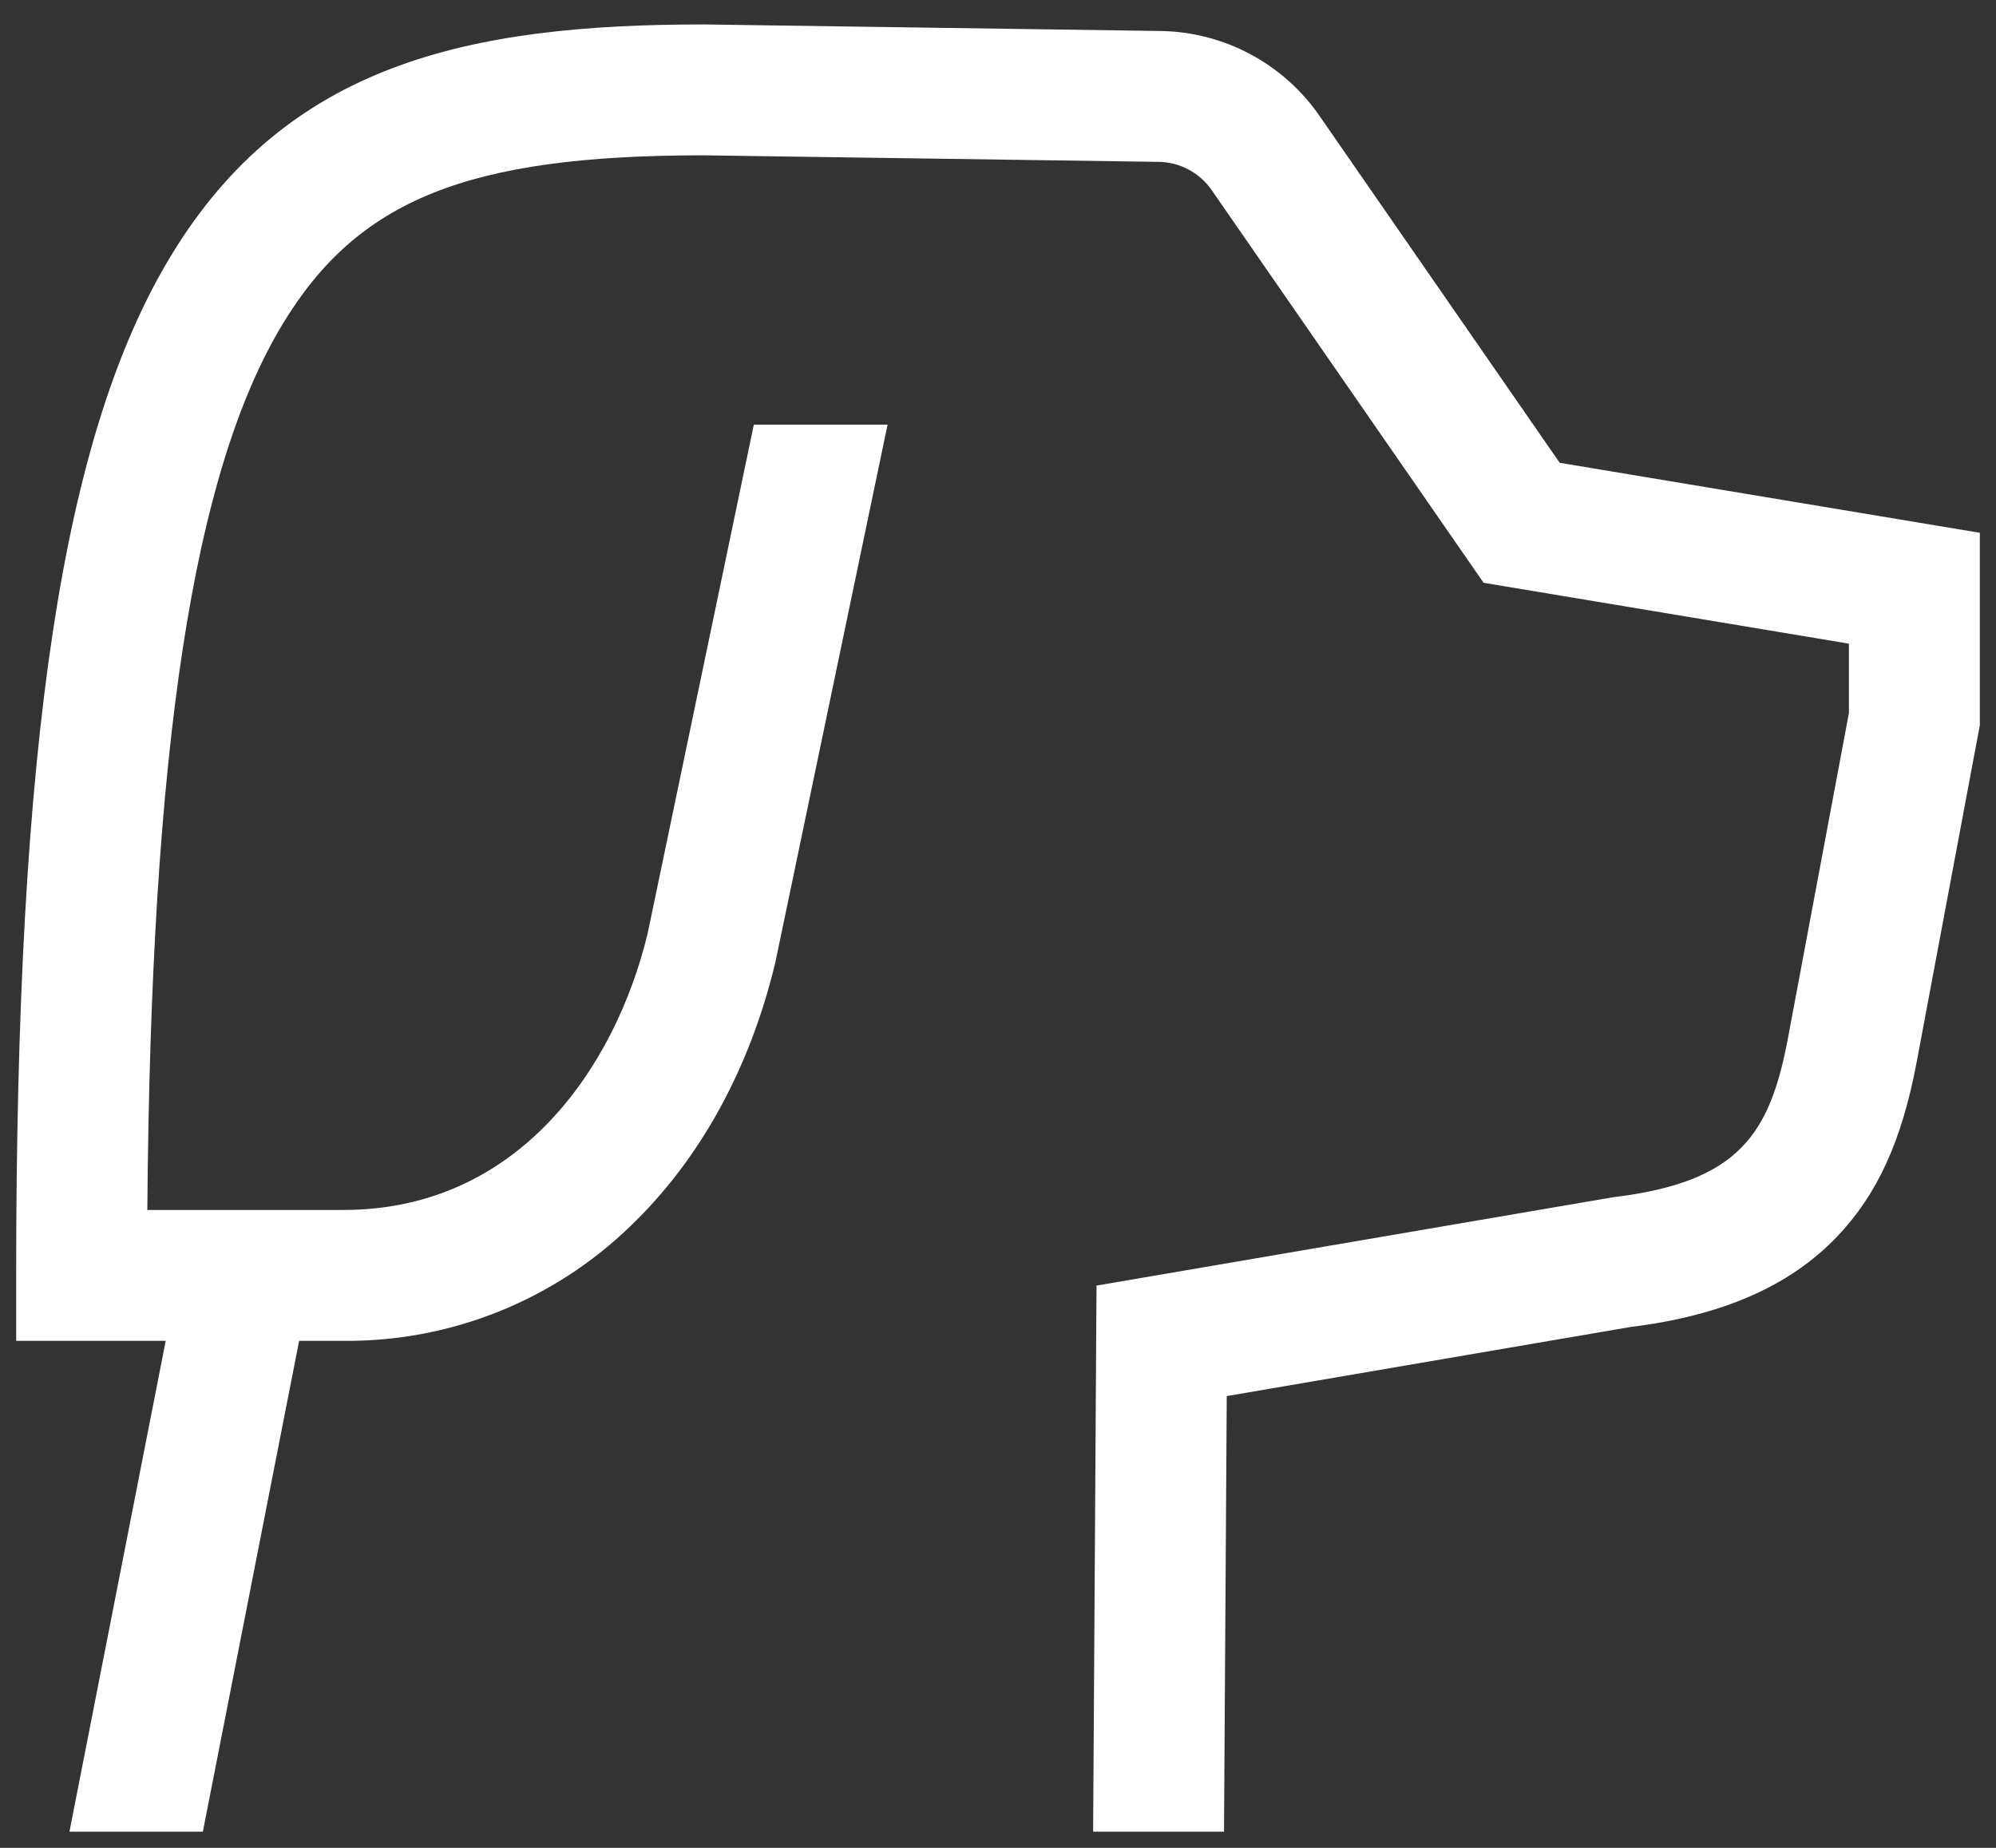 <svg width="81" height="75" viewBox="0 0 81 75" fill="none" xmlns="http://www.w3.org/2000/svg">
<rect x="0" y="0" width="81" height="75" fill="#333333" stroke="none"/>
<path d="M63.294 18.783L53.538 4.69C52.814 3.648 51.853 2.792 50.734 2.196C49.614 1.599 48.369 1.277 47.1 1.258L28.585 0.992H28.547C18.988 0.992 11.654 2.591 6.93 10.394C2.532 17.658 0.656 30.031 0.656 51.766V54.422H6.725L2.818 74.344H8.232L12.139 54.422H13.938C18.276 54.461 22.455 52.791 25.573 49.775C28.392 47.078 30.425 43.388 31.453 39.104L31.463 39.066L36.019 17.234H30.591L26.279 37.901C24.965 43.327 21.037 49.109 13.938 49.109H5.979C6.123 30.305 7.835 19.157 11.475 13.145C14.529 8.098 18.994 6.306 28.528 6.304L47.024 6.57C47.447 6.576 47.862 6.683 48.235 6.882C48.608 7.081 48.929 7.366 49.17 7.714L60.206 23.654L75.031 26.125V28.941L72.559 42.126C71.829 46.017 70.582 47.978 65.467 48.592L44.498 52.179L44.36 74.344H49.672L49.783 56.664L66.169 53.859C69.881 53.402 72.62 52.206 74.54 50.202C76.182 48.489 77.181 46.301 77.781 43.105L80.344 29.434V21.625L63.294 18.783Z" fill="white"/>
</svg>
